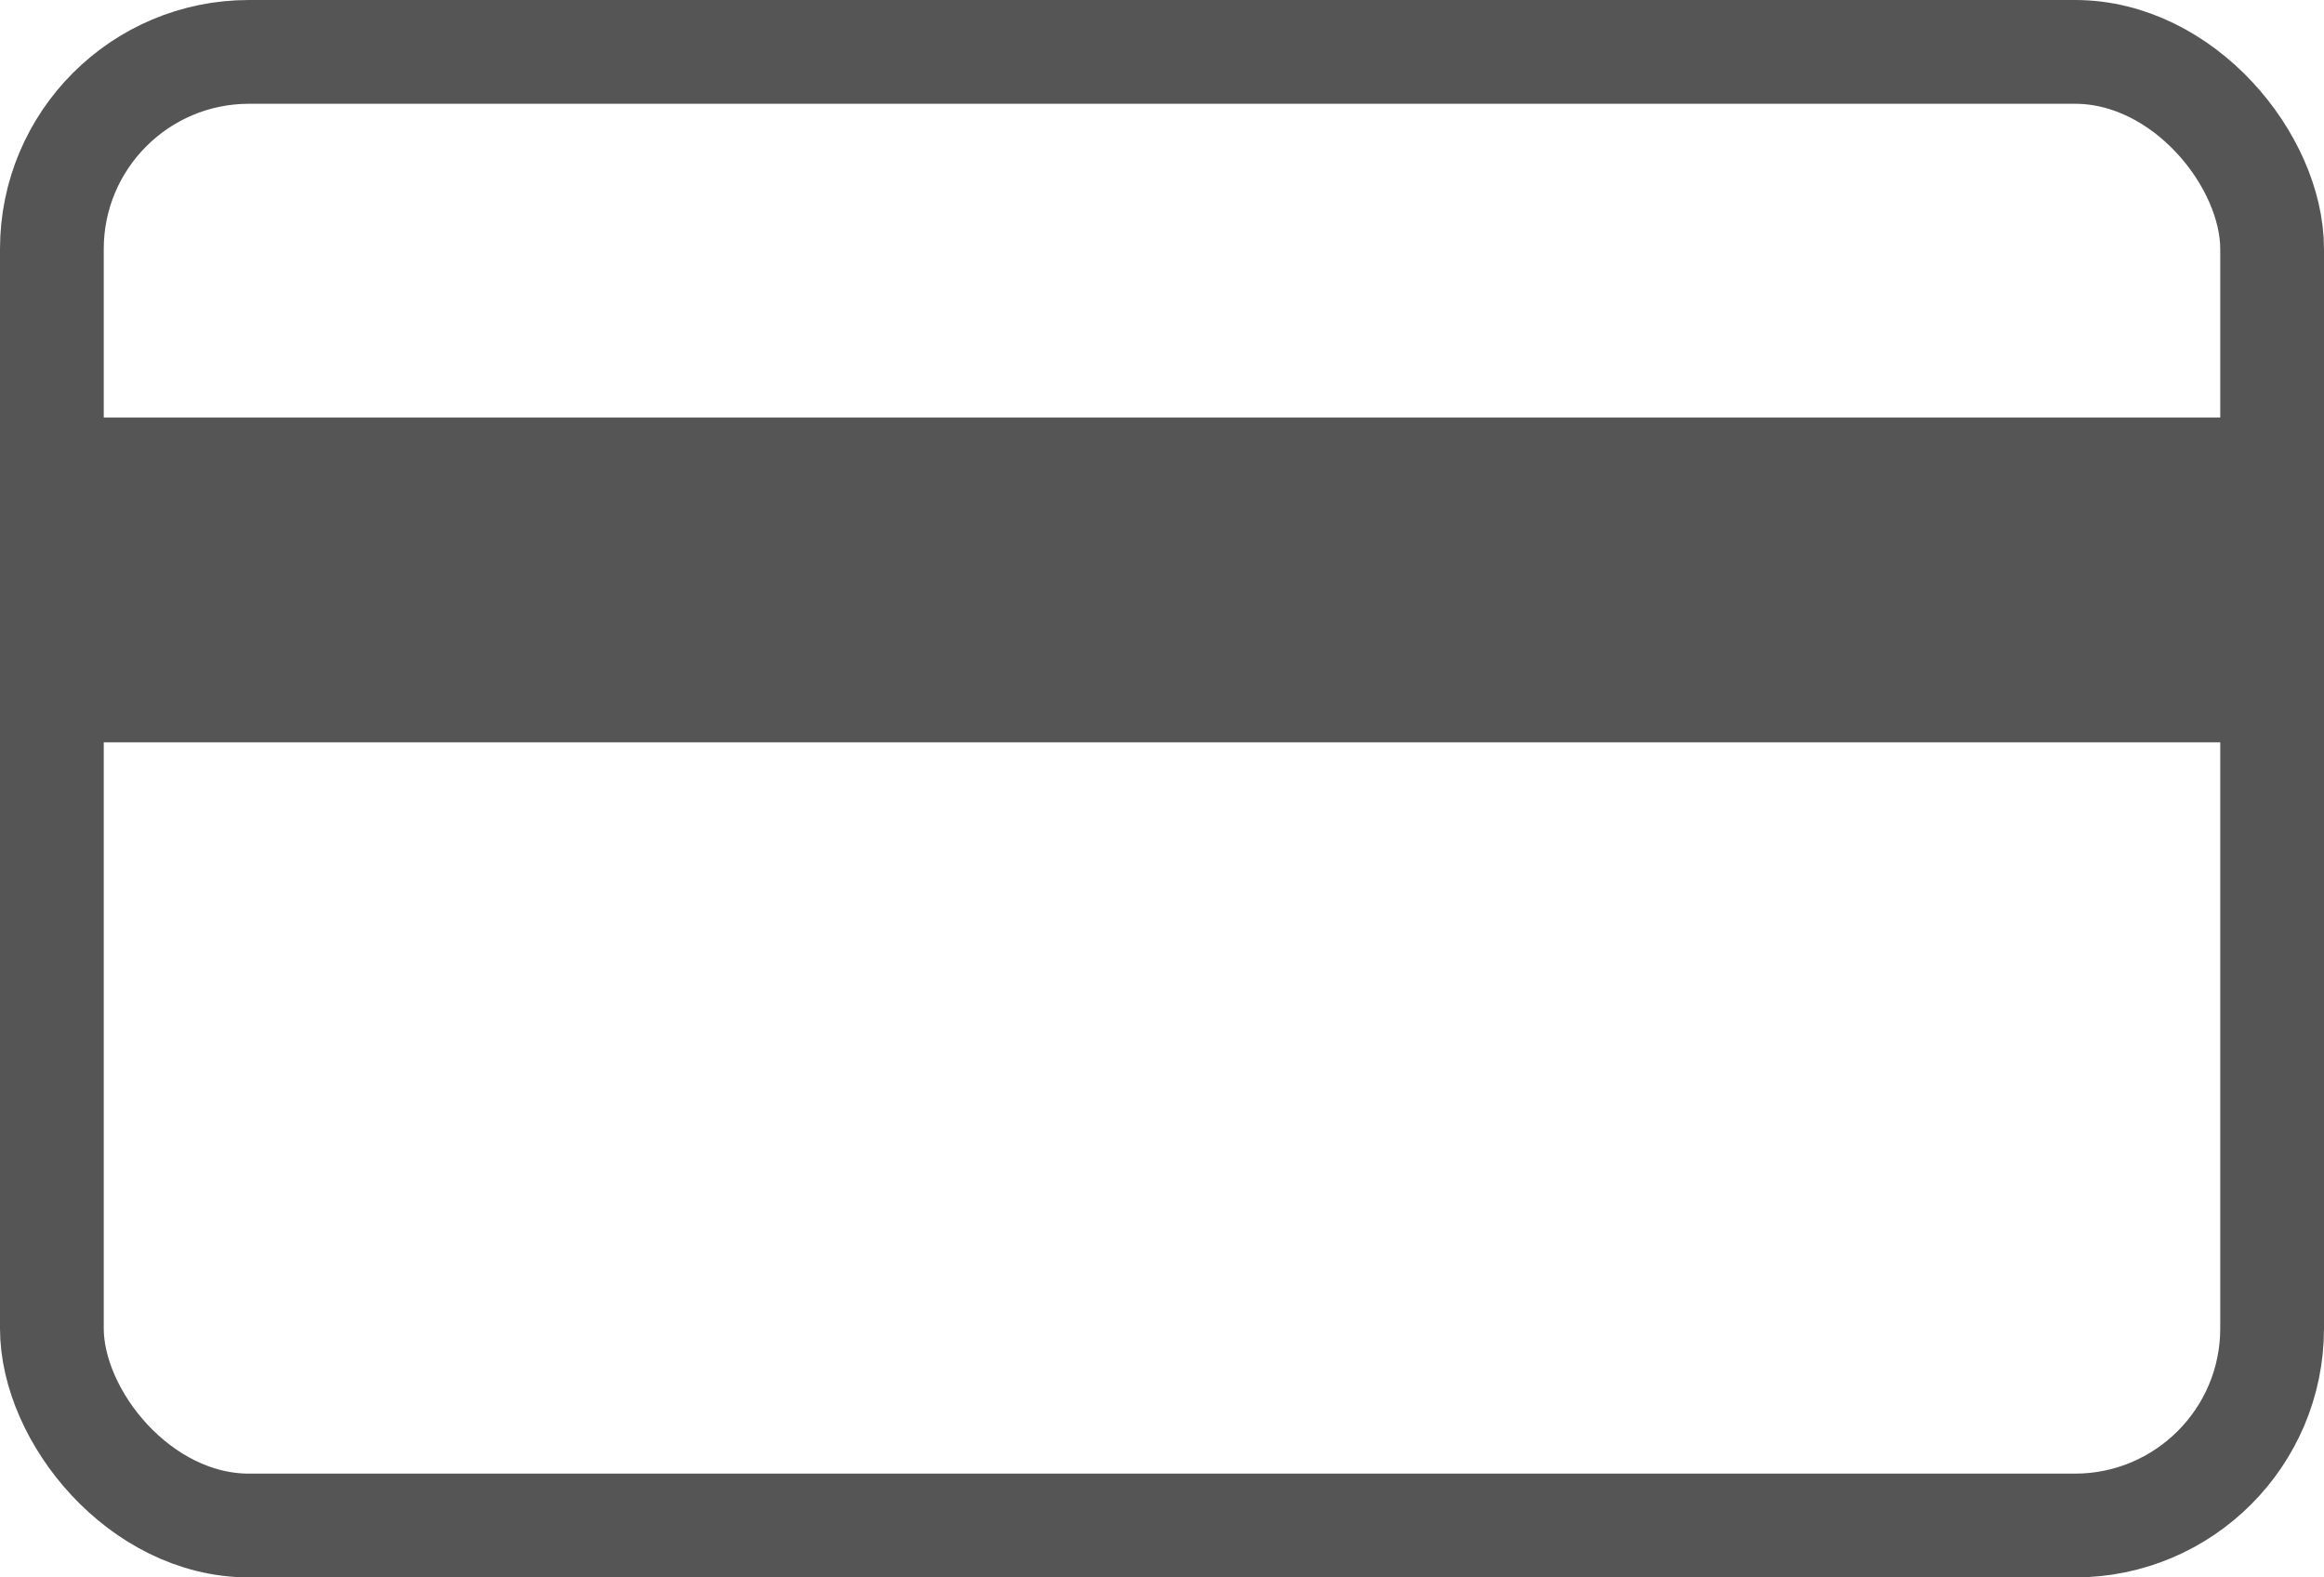 <svg width="56" height="38" viewBox="0 0 56 38" fill="none" xmlns="http://www.w3.org/2000/svg">
<rect x="1.25" y="1.25" width="53.5" height="35.5" rx="4.75" stroke="#555555" stroke-width="2.5"/>
<rect y="10.059" width="56" height="7.824" fill="#555555"/>
<mask id="path-3-inside-1" fill="white">
<rect x="7.84" y="21.234" width="15.68" height="10.059" rx="2"/>
</mask>
<rect x="7.84" y="21.234" width="15.68" height="10.059" rx="2" stroke="#D2A158" stroke-width="5" mask="url(#path-3-inside-1)"/>
</svg>

